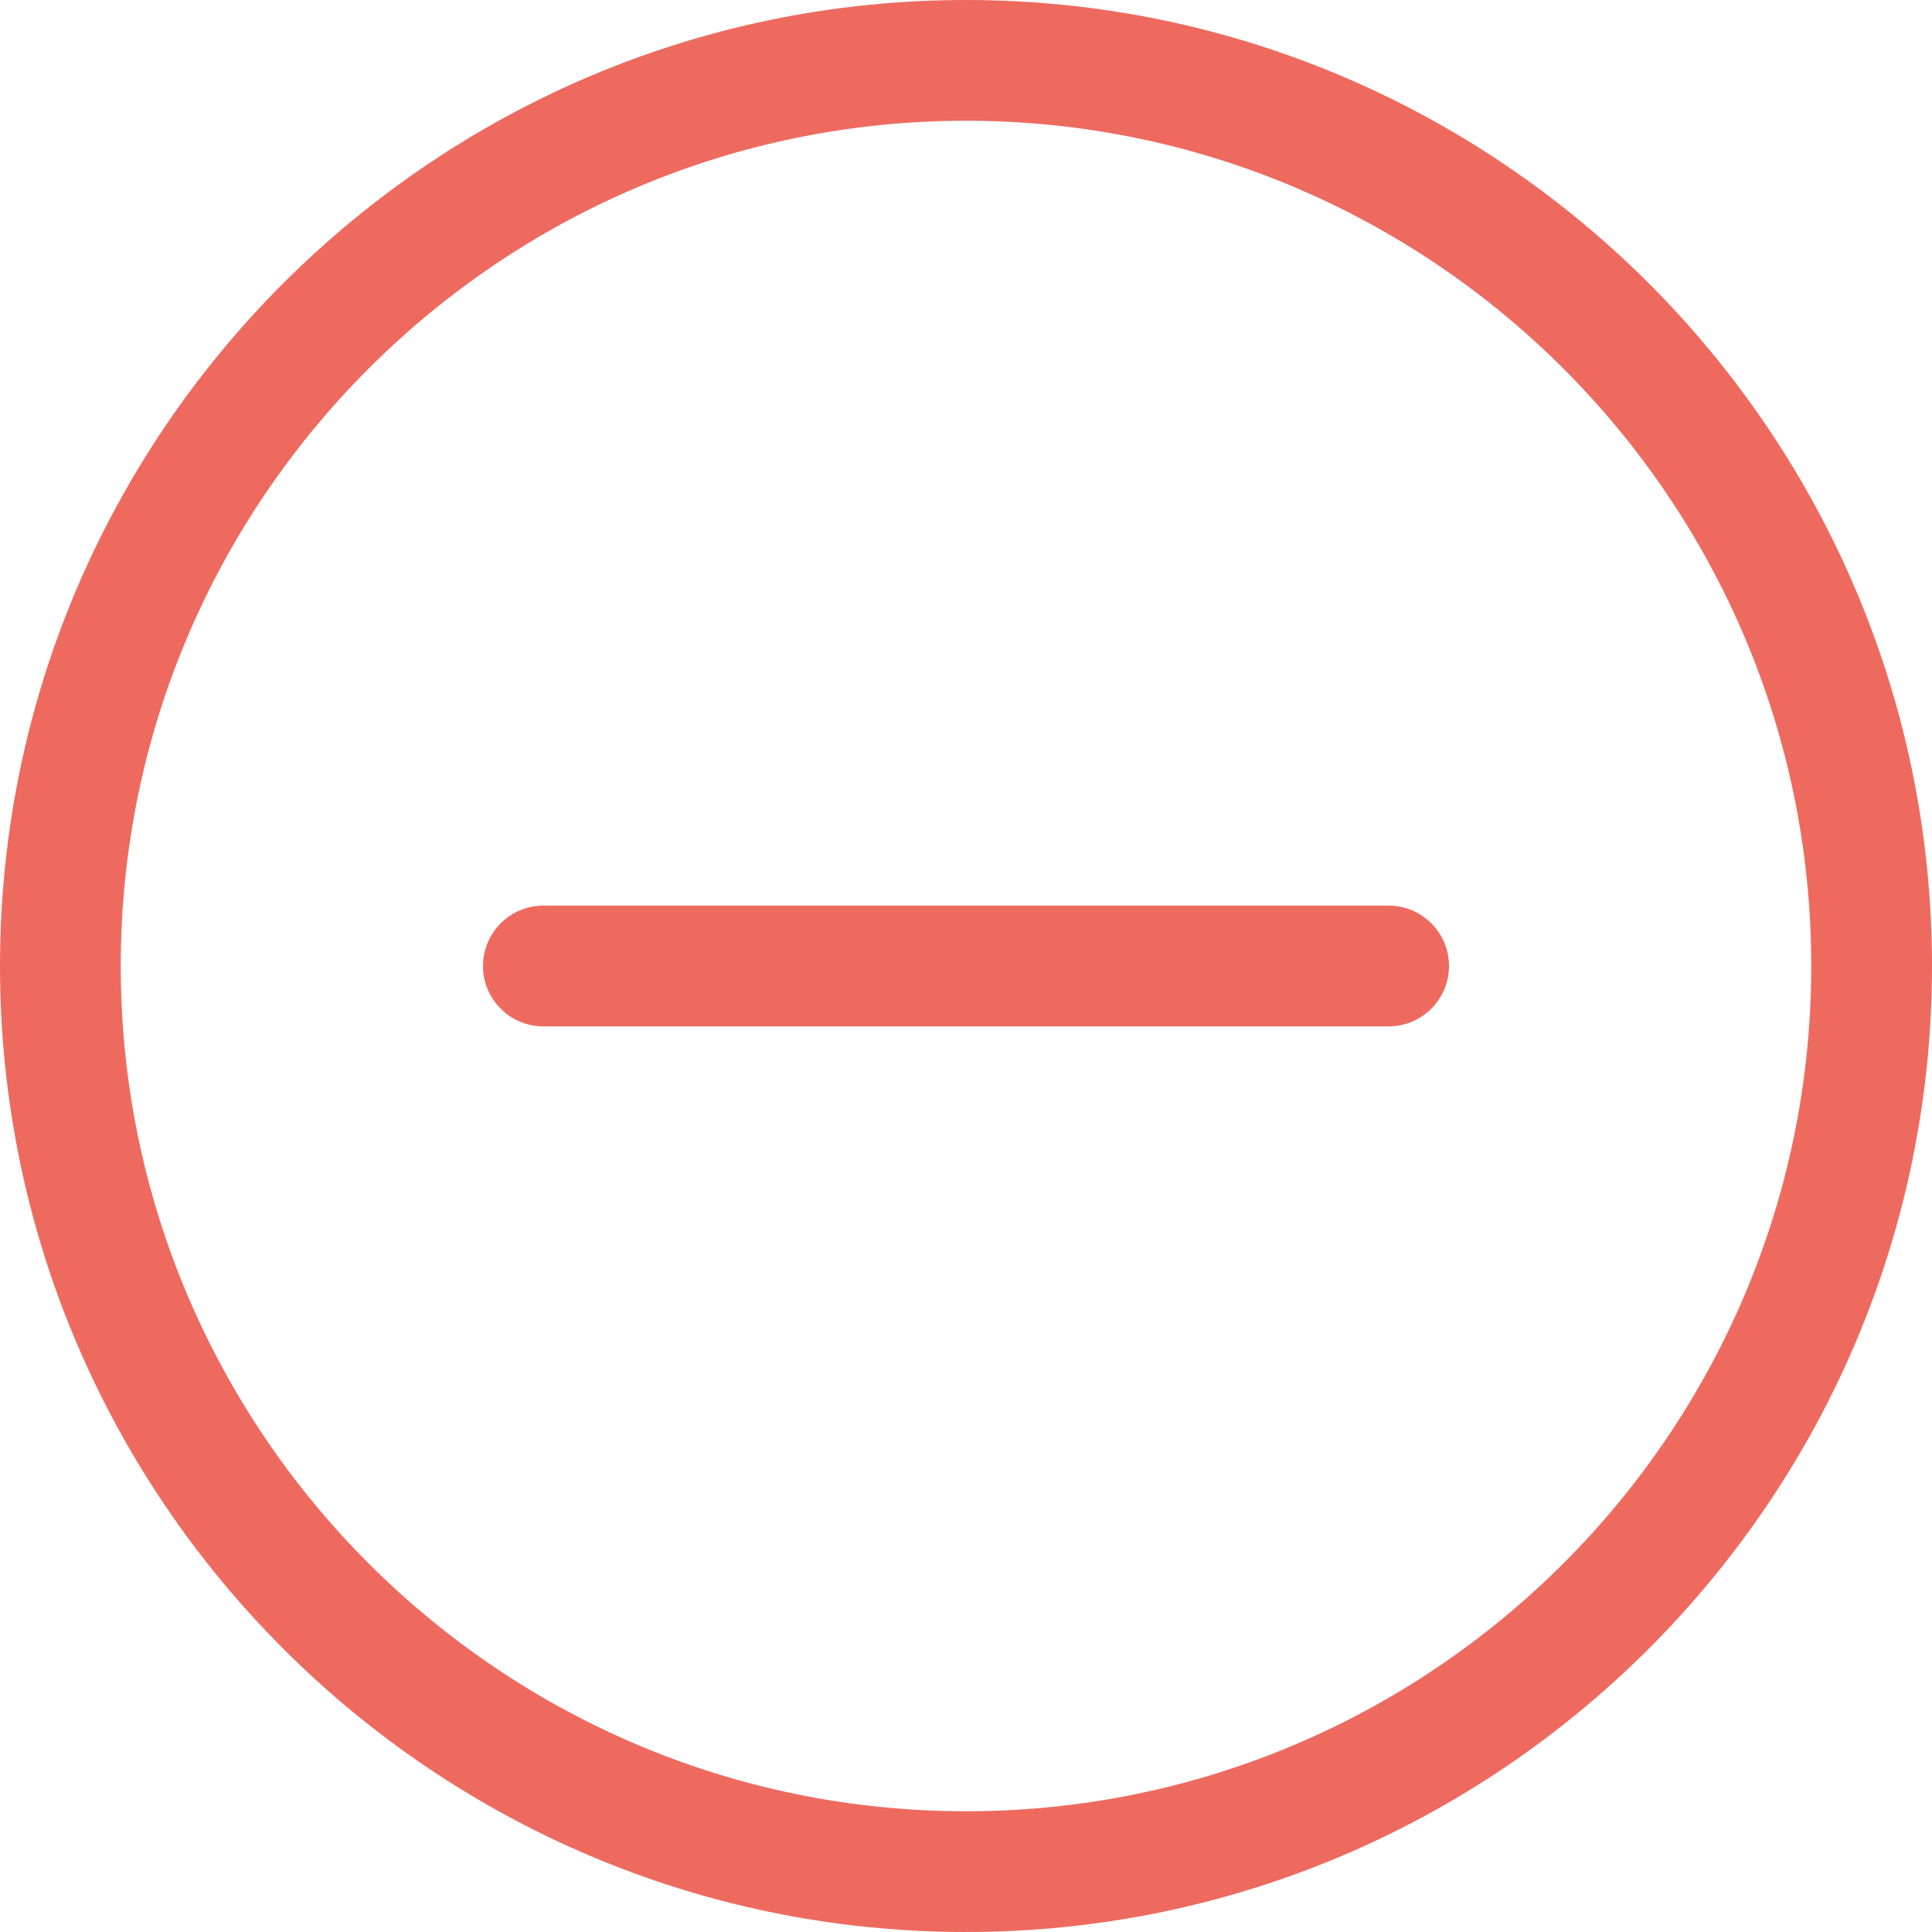 <svg width="20" height="20" viewBox="0 0 20 20" fill="none" xmlns="http://www.w3.org/2000/svg">
<g clip-path="url(#clip0_1283_9374)">
<path d="M10 20C4.486 20 0 15.514 0 10C0 4.486 4.486 0 10 0C15.514 0 20 4.486 20 10C20 15.514 15.514 20 10 20ZM10 1.25C5.175 1.25 1.25 5.175 1.25 10C1.25 14.825 5.175 18.75 10 18.75C14.825 18.75 18.75 14.825 18.75 10C18.75 5.175 14.825 1.25 10 1.25ZM15 10C15 9.655 14.72 9.375 14.375 9.375H5.625C5.28 9.375 5 9.655 5 10C5 10.345 5.28 10.625 5.625 10.625H14.375C14.72 10.625 15 10.345 15 10Z" fill="#EE6A5F"/>
</g>
<defs>
<clipPath id="clip0_1283_9374">
<rect width="20" height="20" fill="white"/>
</clipPath>
</defs>
</svg>
